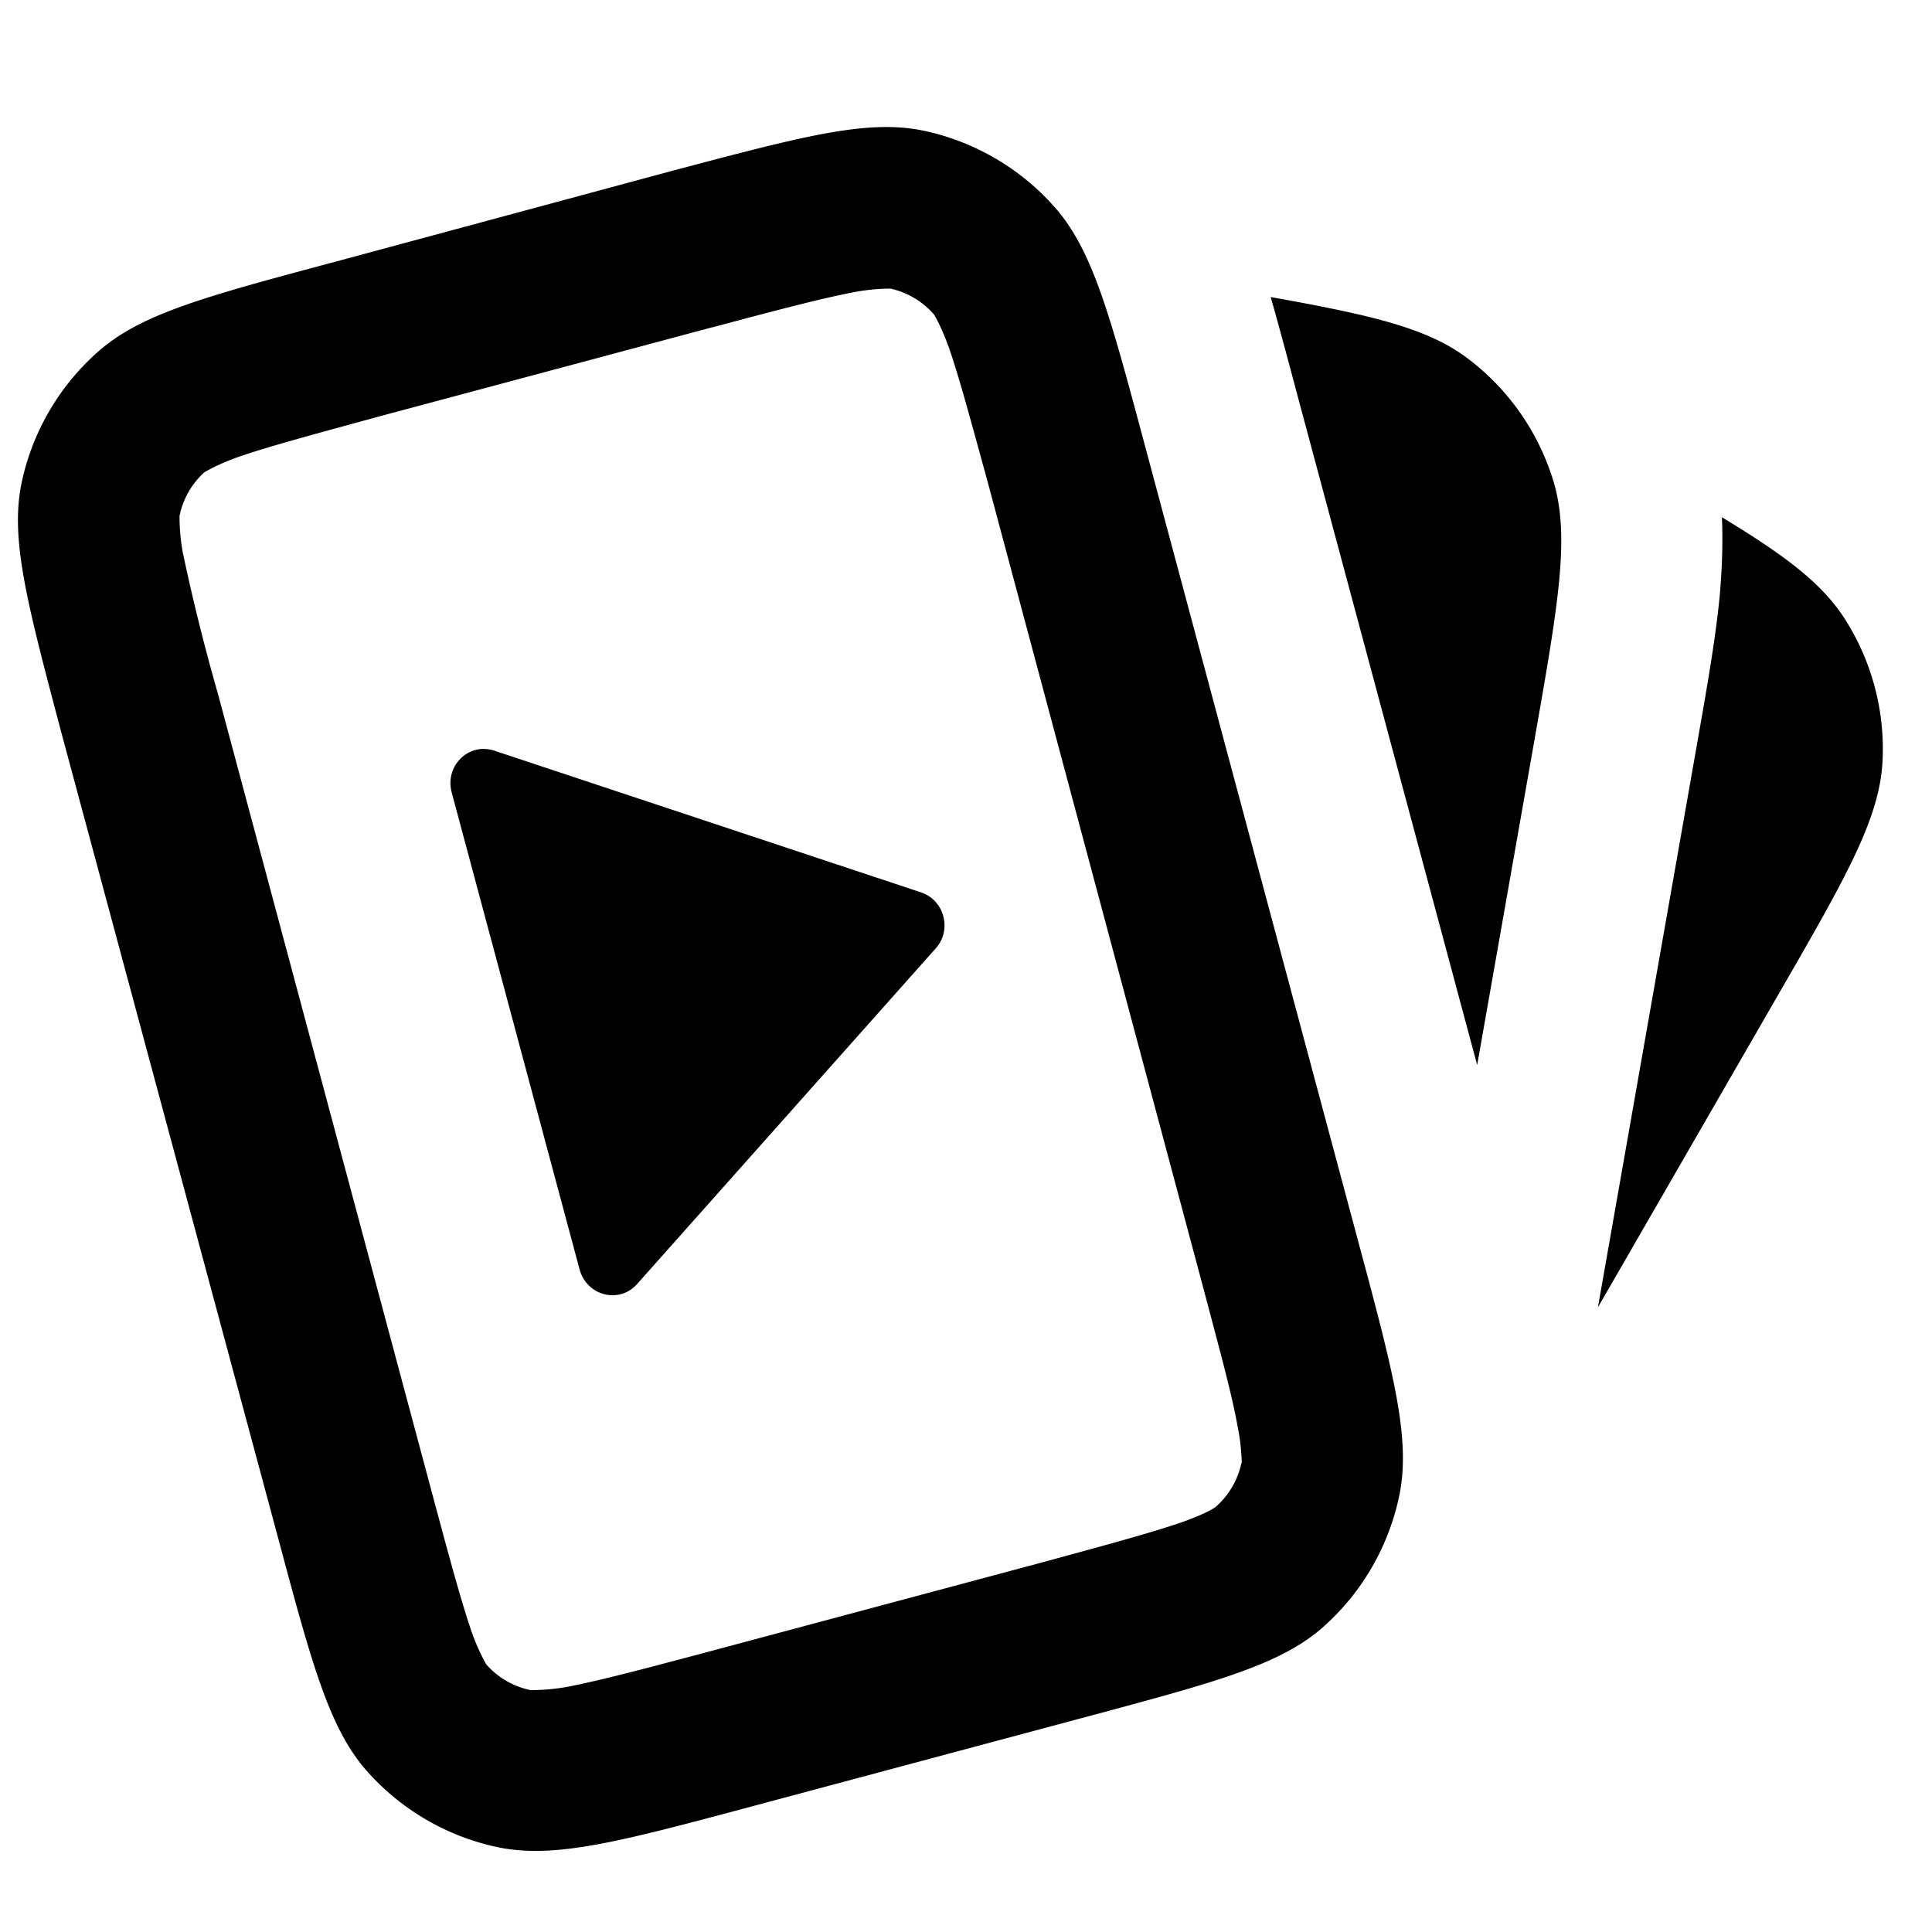<svg fill="currentColor" font-size="25px" viewBox="0 0 48 48" xmlns="http://www.w3.org/2000/svg" width="1em" height="1em"><path d="M11.22 19.68c-.17-.66.43-1.24 1.06-1.03l10.6 3.52c.58.19.78.93.37 1.39l-7.42 8.34c-.44.5-1.25.3-1.43-.36l-3.18-11.86Z"></path><path d="M.54 11.98c-.3 1.41.14 3.03 1 6.28L6.88 38.1c.87 3.25 1.3 4.87 2.27 5.94a6 6 0 0 0 3.2 1.85c1.42.3 3.04-.13 6.29-1l8.33-2.23c3.24-.87 4.87-1.3 5.94-2.27a6 6 0 0 0 1.85-3.21c.3-1.41-.13-3.04-1-6.28l-5.32-19.85c-.87-3.25-1.3-4.87-2.27-5.94a6 6 0 0 0-3.21-1.86c-1.41-.3-3.03.14-6.28 1L8.34 6.5c-3.25.87-4.87 1.3-5.94 2.27a6 6 0 0 0-1.86 3.21Zm17.17-3.85c1.68-.45 2.72-.72 3.5-.87a5.12 5.12 0 0 1 .87-.09h.04a2 2 0 0 1 1.09.65l.06.11c.07.13.17.34.3.69.26.75.54 1.79 1 3.47l5.31 19.85c.45 1.7.73 2.72.87 3.51a5.13 5.13 0 0 1 .1.87v.02l-.01.02a2 2 0 0 1-.65 1.09l-.1.06c-.13.07-.34.17-.7.3-.75.26-1.78.54-3.47 1l-8.33 2.23c-1.69.45-2.72.72-3.5.87a5.13 5.13 0 0 1-.91.08 2 2 0 0 1-1.1-.64 5.12 5.12 0 0 1-.36-.8c-.26-.76-.54-1.79-.99-3.47L5.41 17.22a50.34 50.34 0 0 1-.87-3.5 5.13 5.13 0 0 1-.08-.9 2 2 0 0 1 .61-1.08l.03-.02.11-.06c.13-.07.34-.17.69-.3.75-.26 1.79-.54 3.47-1l8.33-2.23ZM42.1 18.84l-2.4 13.64 4.47-7.75c1.68-2.91 2.52-4.37 2.6-5.8a6 6 0 0 0-.96-3.59c-.57-.87-1.48-1.55-3.03-2.49.03.66 0 1.3-.05 1.91-.11 1.17-.36 2.54-.63 4.08ZM36.7 26.46l1.44-8.17c.58-3.31.87-4.97.45-6.35a6 6 0 0 0-2.12-3.03c-1-.76-2.39-1.08-4.9-1.53.22.77.44 1.6.68 2.5l4.45 16.58Z"></path></svg>